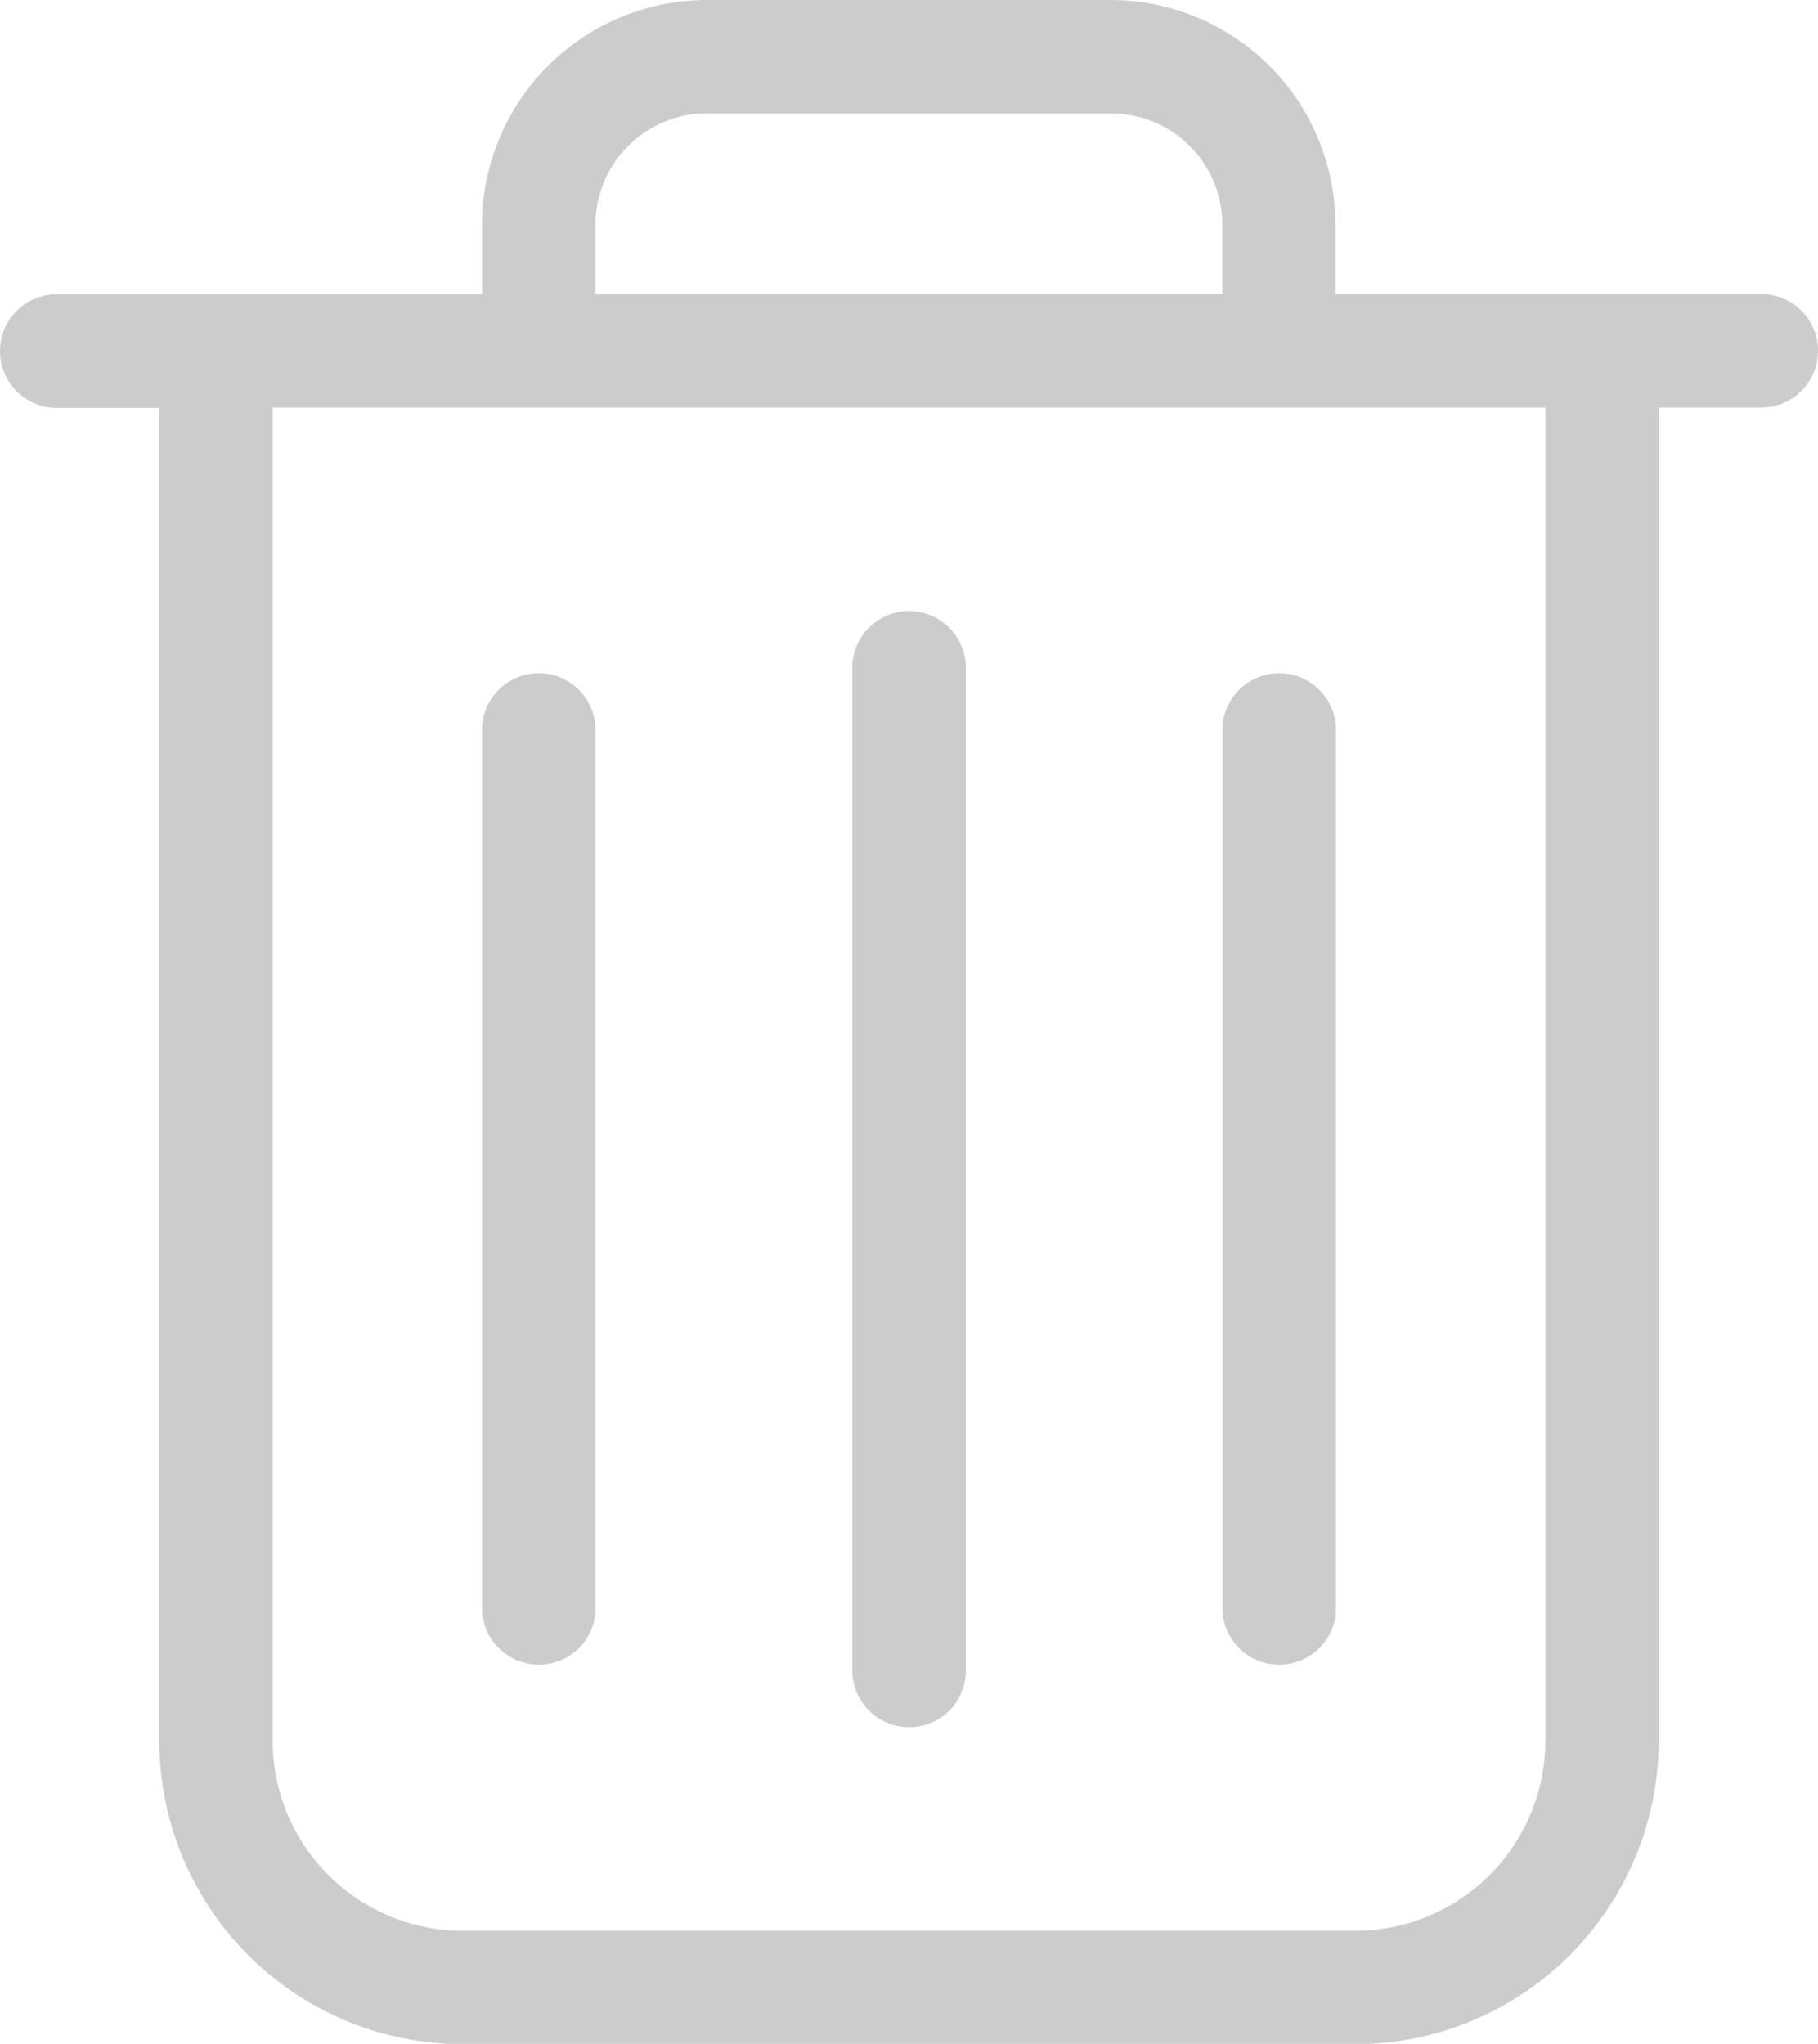<svg xmlns="http://www.w3.org/2000/svg" width="13.069" height="14.694" viewBox="0 0 13.069 14.694">
  <g id="garbage" transform="translate(-26.9)">
    <g id="Grupo_268" data-name="Grupo 268" transform="translate(26.9)">
      <path id="Trazado_462" data-name="Trazado 462" d="M39.561,2.115H36.5v-.5A1.618,1.618,0,0,0,34.888,0H31.981a1.618,1.618,0,0,0-1.616,1.616v.5H27.308a.408.408,0,0,0,0,.816h.737v9.583a2.184,2.184,0,0,0,2.181,2.181h6.417a2.184,2.184,0,0,0,2.181-2.181V2.93h.737a.408.408,0,1,0,0-.816Zm-8.38-.5a.8.8,0,0,1,.8-.8h2.906a.8.8,0,0,1,.8.8v.5H31.181Zm6.828,10.9a1.368,1.368,0,0,1-1.366,1.366H30.226a1.368,1.368,0,0,1-1.366-1.366V2.93h9.151v9.583Z" transform="translate(-26.9)" fill="#ccc"/>
      <path id="Trazado_463" data-name="Trazado 463" d="M230.108,153.424a.406.406,0,0,0,.408-.408v-7.208a.408.408,0,0,0-.816,0v7.205A.409.409,0,0,0,230.108,153.424Z" transform="translate(-223.573 -141.007)" fill="#ccc"/>
      <path id="Trazado_464" data-name="Trazado 464" d="M142.008,167.327a.406.406,0,0,0,.408-.408v-6.311a.408.408,0,0,0-.816,0v6.311A.408.408,0,0,0,142.008,167.327Z" transform="translate(-138.135 -155.36)" fill="#ccc"/>
      <path id="Trazado_465" data-name="Trazado 465" d="M318.208,167.327a.406.406,0,0,0,.408-.408v-6.311a.408.408,0,1,0-.816,0v6.311A.406.406,0,0,0,318.208,167.327Z" transform="translate(-309.012 -155.36)" fill="#ccc"/>
    </g>
  </g>
</svg>
